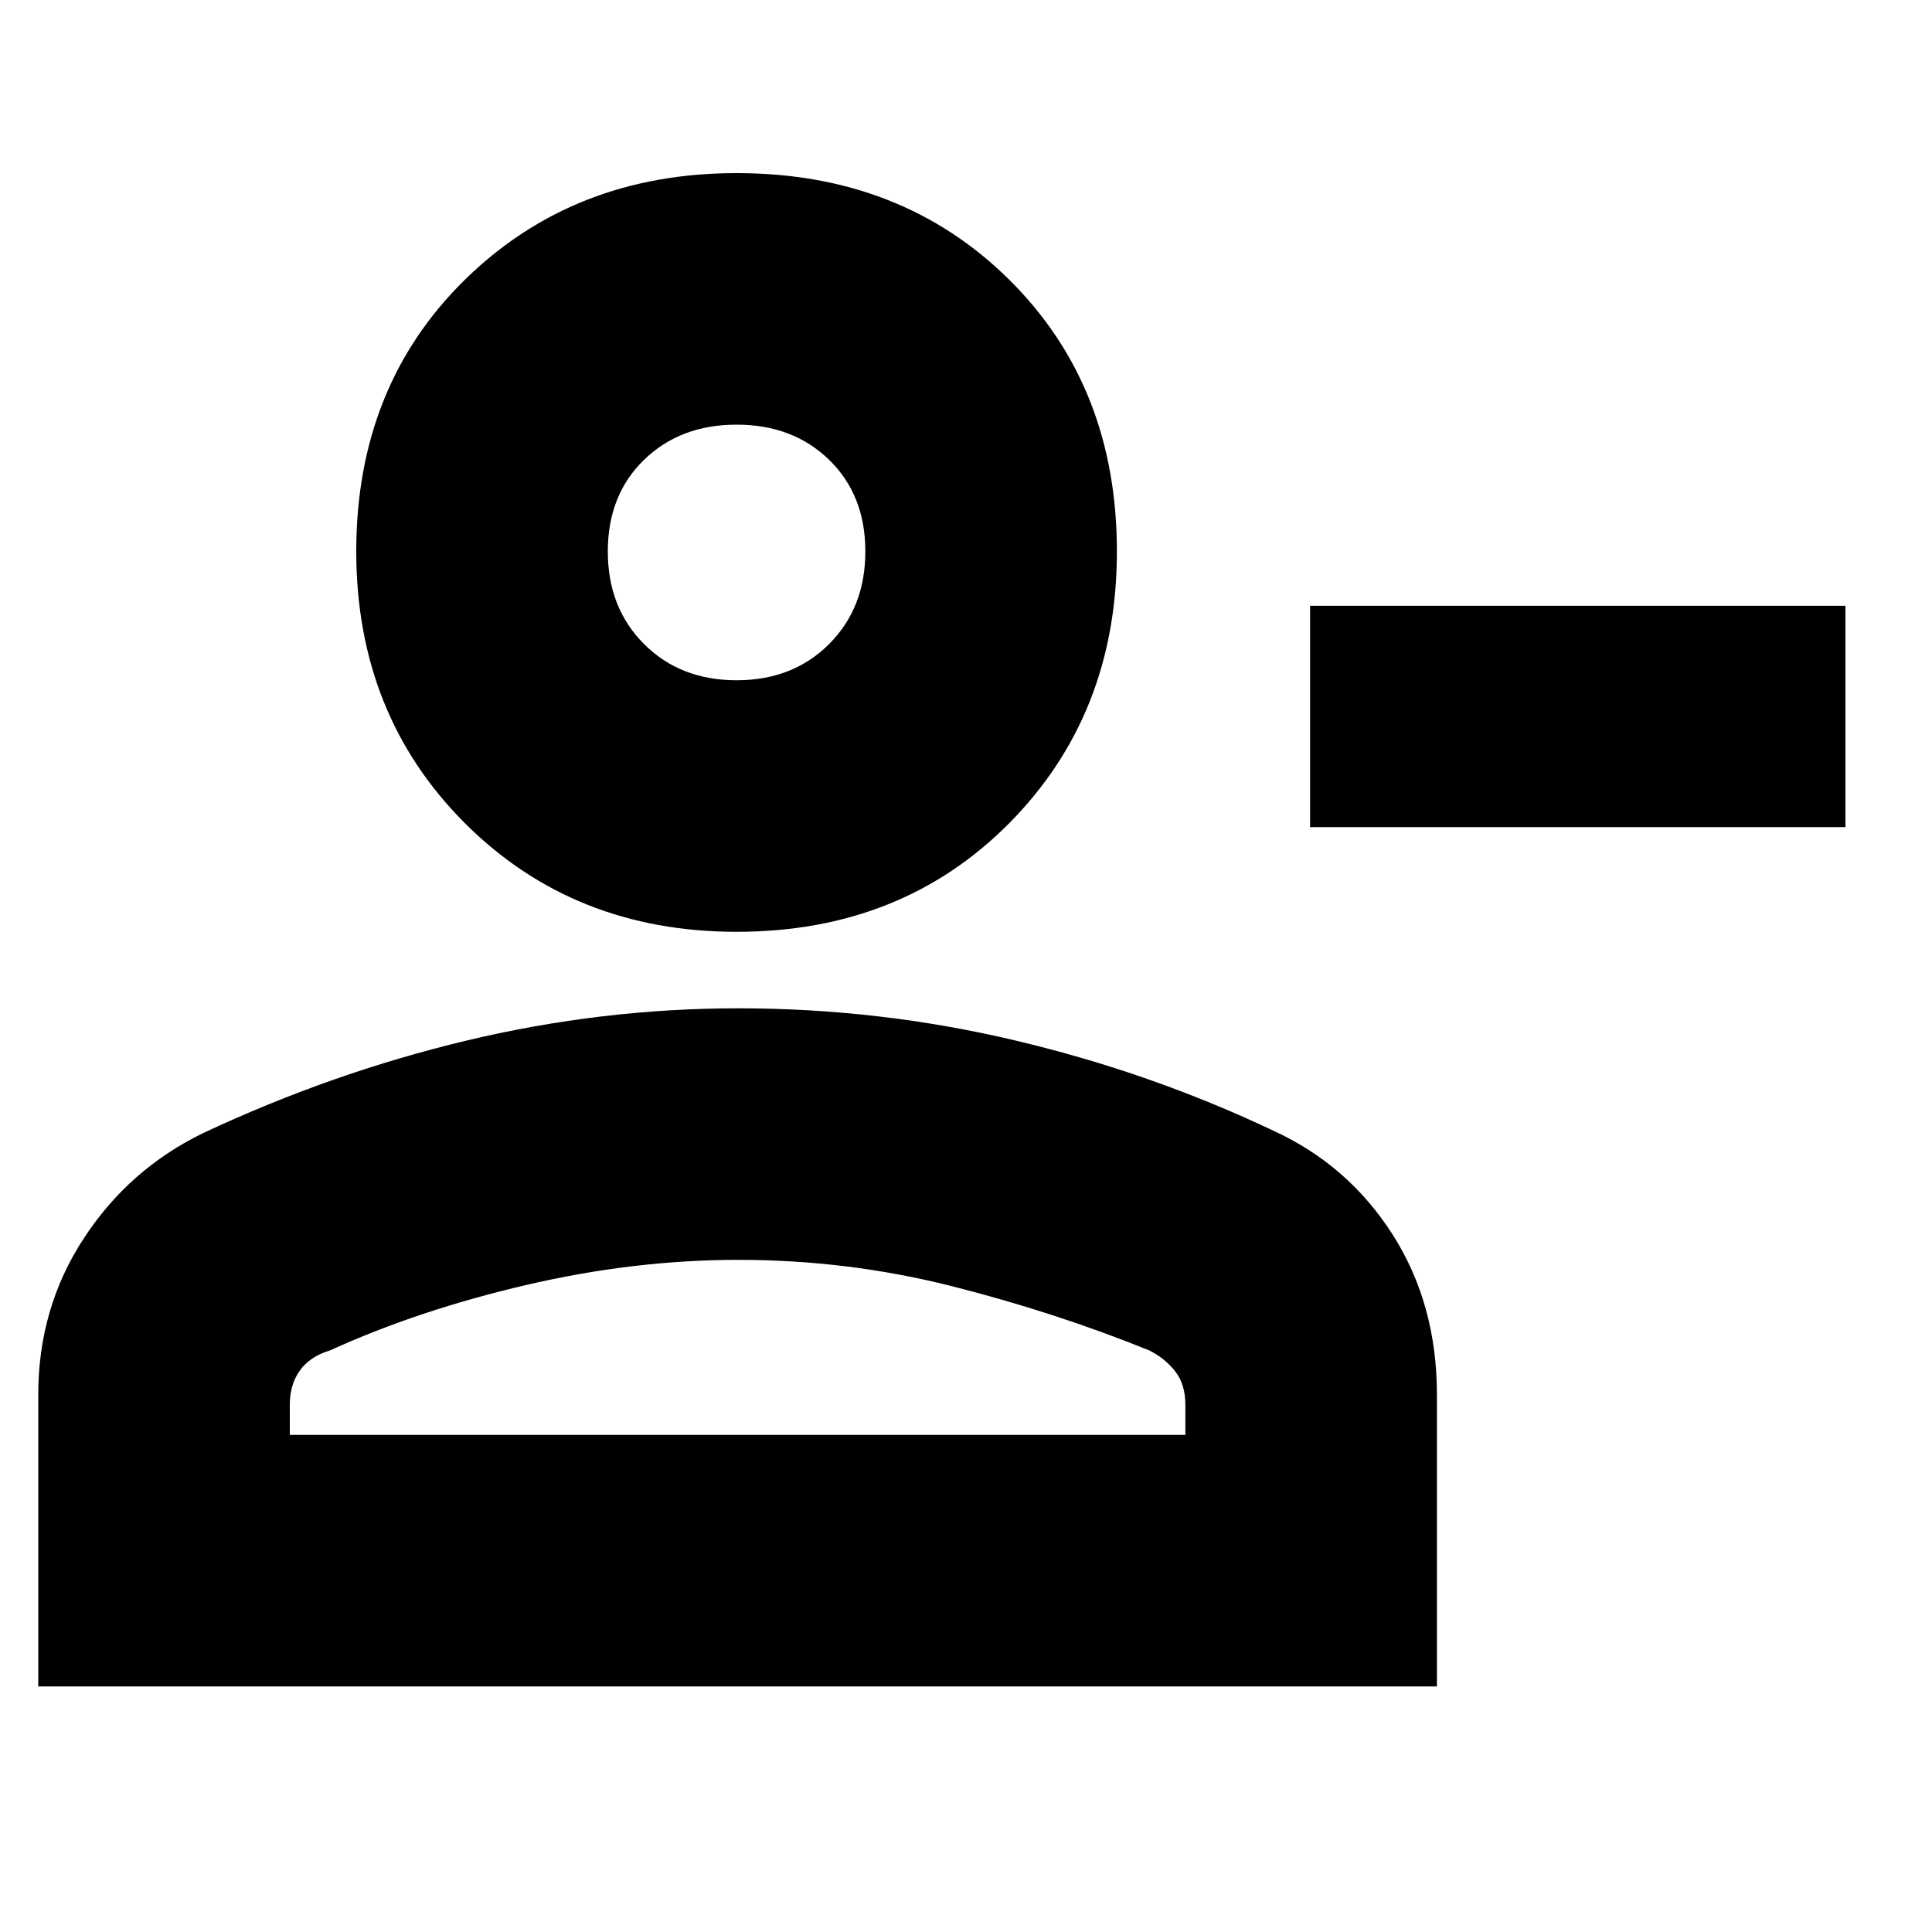 <svg xmlns="http://www.w3.org/2000/svg" height="20" width="20"><path d="M13.562 8.562V6.271h5.542v2.291ZM7.625 9.646q-1.687 0-2.813-1.125-1.124-1.125-1.124-2.813 0-1.708 1.124-2.812 1.126-1.104 2.813-1.104 1.708 0 2.823 1.104Q11.562 4 11.562 5.708q0 1.688-1.114 2.813-1.115 1.125-2.823 1.125ZM.396 17.458v-3.02q0-.896.469-1.615.468-.719 1.239-1.094 1.334-.625 2.729-.958 1.396-.333 2.813-.333 1.458 0 2.864.333 1.407.333 2.678.937.77.354 1.229 1.073.458.719.458 1.657v3.02ZM3 14.854h9.271v-.312q0-.209-.104-.344-.105-.136-.271-.219-.979-.396-2.052-.667-1.073-.27-2.198-.27-1.084 0-2.198.26-1.115.26-2.031.677-.209.063-.313.209-.104.145-.104.354Zm4.625-7.812q.583 0 .958-.375t.375-.959q0-.583-.375-.948-.375-.364-.958-.364t-.958.364q-.375.365-.375.948 0 .584.375.959t.958.375Zm0-1.334Zm.021 7.334Z"/></svg>